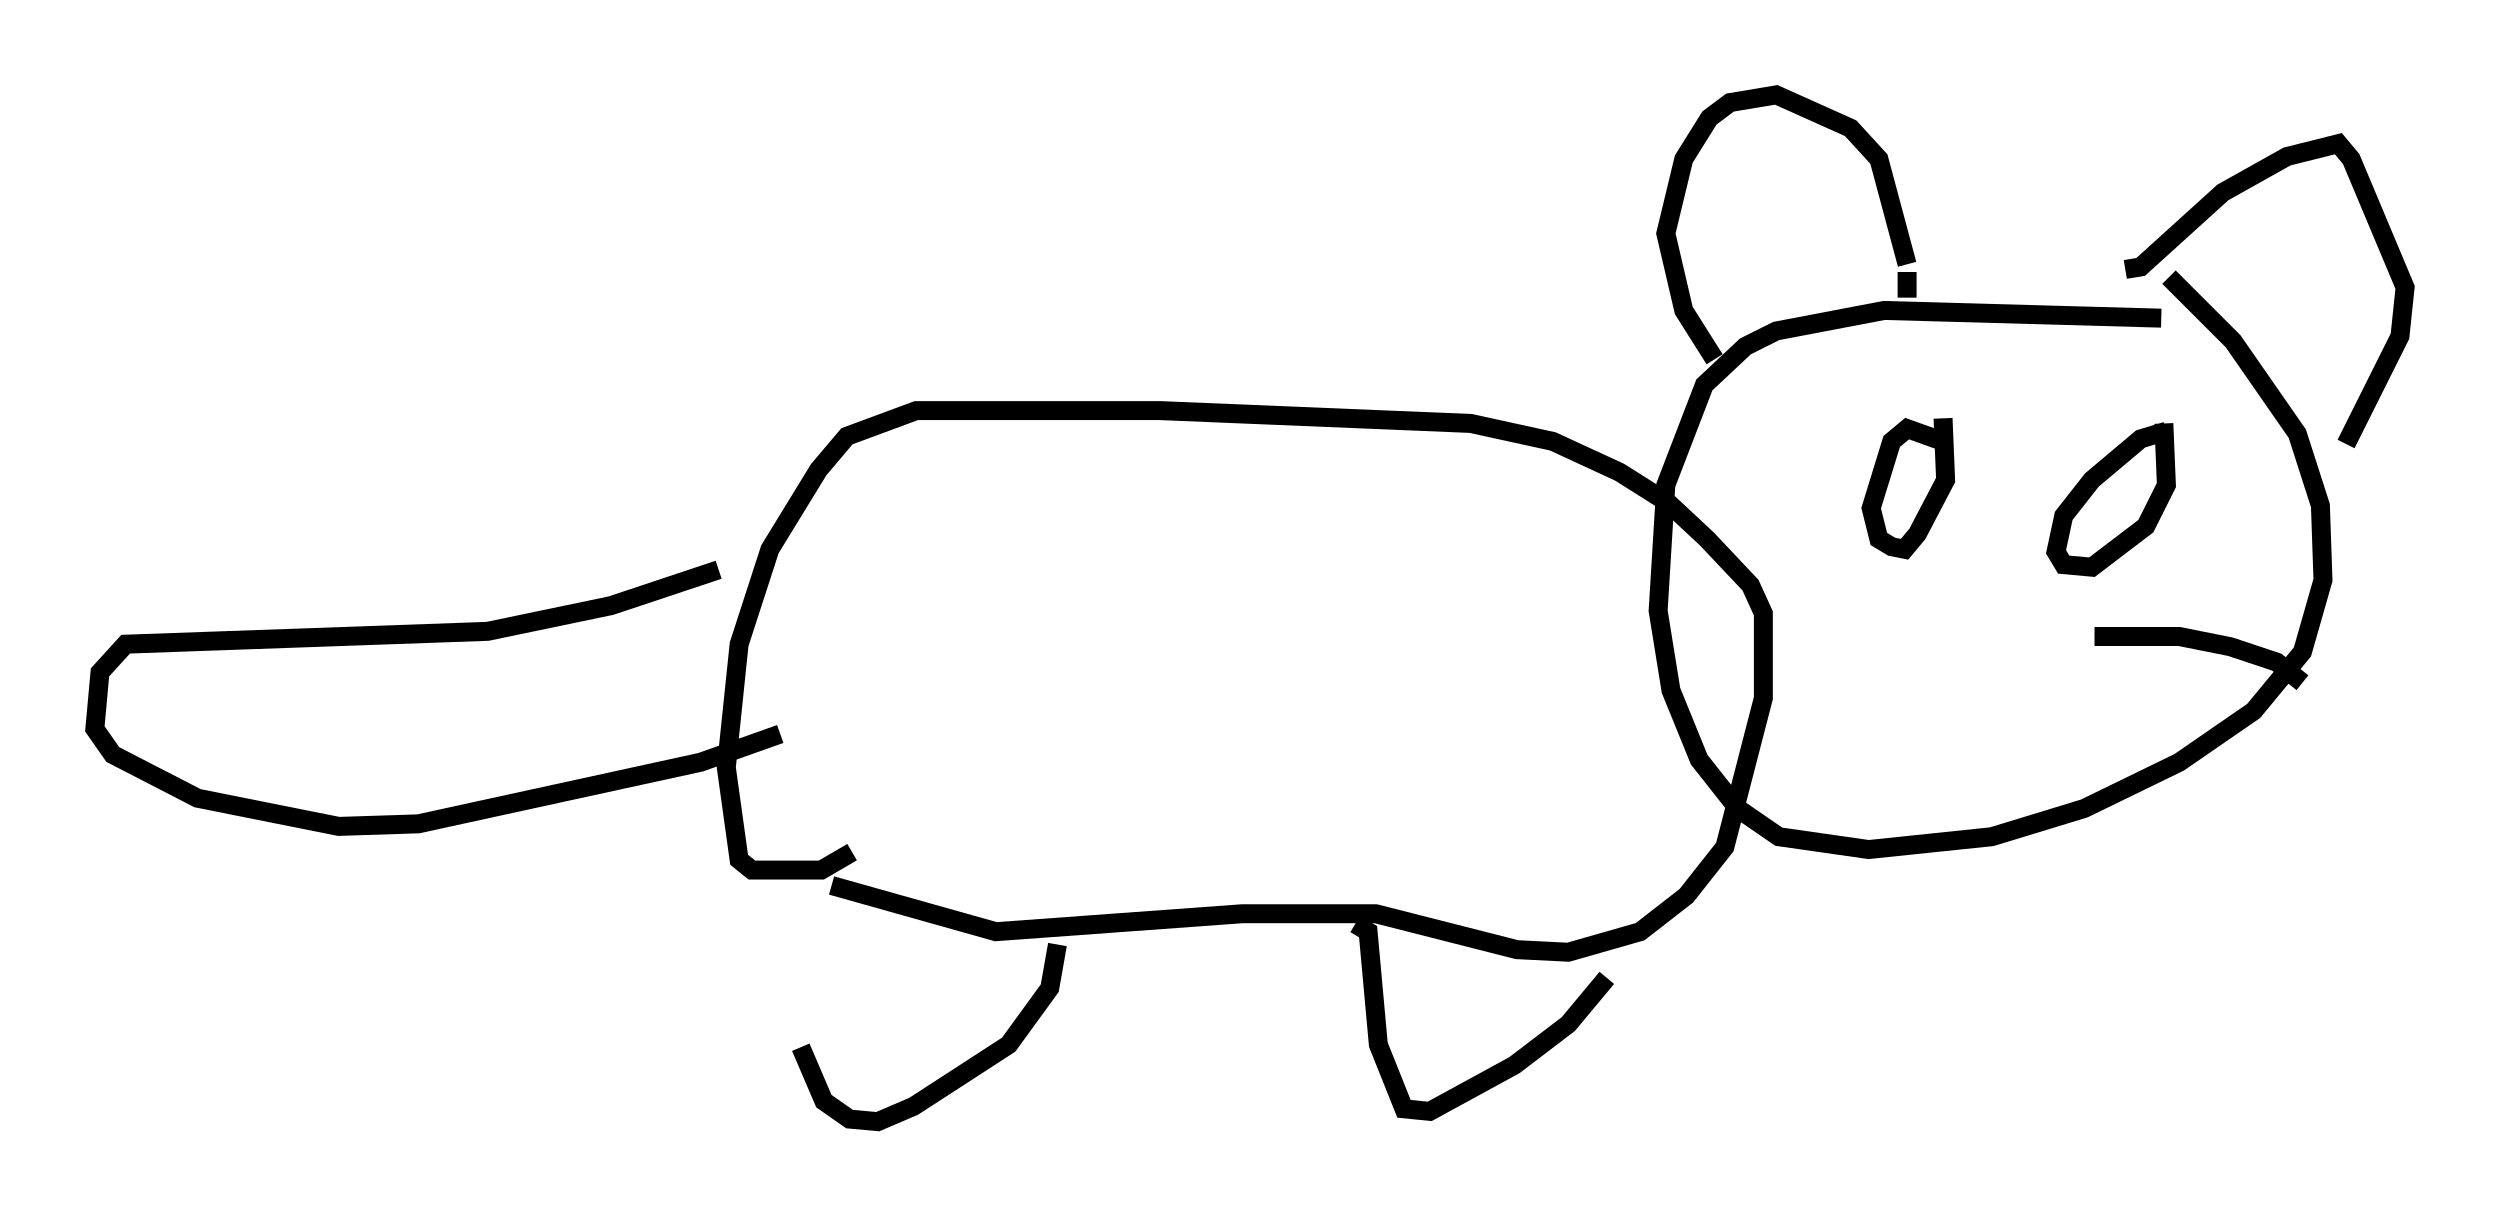 <?xml version="1.0" encoding="utf-8" ?>
<svg baseProfile="full" height="64.127" version="1.1" width="131.785" xmlns="http://www.w3.org/2000/svg" xmlns:ev="http://www.w3.org/2001/xml-events" xmlns:xlink="http://www.w3.org/1999/xlink"><defs /><rect fill="white" height="64.127" width="131.785" x="0" y="0" /><path d="M43.43, 45.866 m-1.218, 9.337 l1.218, 2.842 1.353, 0.947 l1.488, 0.135 1.894, -0.812 l5.007, -3.248 2.165, -2.977 l0.406, -2.3 m15.697, -1.083 l0.677, 0.406 0.541, 5.954 l1.353, 3.383 1.353, 0.135 l4.465, -2.436 2.842, -2.165 l2.03, -2.436 m-40.866, -4.871 l8.66, 2.436 12.99, -0.947 l7.036, 0.0 7.442, 1.894 l2.706, 0.135 3.789, -1.083 l2.436, -1.894 2.03, -2.571 l2.03, -7.848 0.0, -4.465 l-0.677, -1.488 -2.3, -2.436 l-2.03, -1.894 -2.571, -1.624 l-3.518, -1.624 -4.33, -0.947 l-16.373, -0.677 -12.855, 0.0 l-3.654, 1.353 -1.488, 1.759 l-2.571, 4.195 -1.624, 5.007 l-0.677, 6.495 0.677, 4.871 l0.677, 0.541 3.654, 0.0 l1.624, -0.947 m-7.036, -14.885 l-5.683, 1.894 -6.495, 1.353 l-19.08, 0.677 -1.353, 1.488 l-0.271, 2.977 0.947, 1.353 l4.465, 2.3 7.442, 1.488 l4.195, -0.135 14.885, -3.248 l4.195, -1.488 m72.8, -21.921 l-14.614, -0.406 -5.683, 1.083 l-1.624, 0.812 -2.165, 2.03 l-2.03, 5.277 -0.406, 6.631 l0.677, 4.195 1.488, 3.654 l2.03, 2.571 2.165, 1.488 l4.736, 0.677 6.495, -0.677 l4.871, -1.488 5.007, -2.436 l3.924, -2.706 2.571, -3.112 l1.083, -3.789 -0.135, -3.924 l-1.218, -3.789 -3.383, -4.871 l-3.383, -3.383 m-23.951, 4.33 l-1.624, -2.571 -0.947, -4.059 l0.947, -3.924 1.353, -2.165 l1.083, -0.812 2.436, -0.406 l3.924, 1.759 1.488, 1.624 l1.488, 5.548 m0.0, 0.406 l0.0, 1.353 m11.502, -1.488 l0.812, -0.135 4.33, -3.924 l3.383, -1.894 2.706, -0.677 l0.677, 0.812 2.842, 6.766 l-0.271, 2.571 -2.842, 5.683 m-21.245, -0.135 l-1.894, -0.677 -0.812, 0.677 l-1.083, 3.518 0.406, 1.624 l0.677, 0.406 0.677, 0.135 l0.677, -0.812 1.488, -2.842 l-0.135, -3.248 m11.773, 0.677 l-1.353, 0.406 -2.571, 2.165 l-1.488, 1.894 -0.406, 1.894 l0.406, 0.677 1.488, 0.135 l2.842, -2.165 1.083, -2.165 l-0.135, -3.248 m-3.654, 11.231 l4.465, 0.0 2.706, 0.541 l2.436, 0.812 1.353, 1.083 " fill="none" stroke="black" stroke-width="1" /></svg>